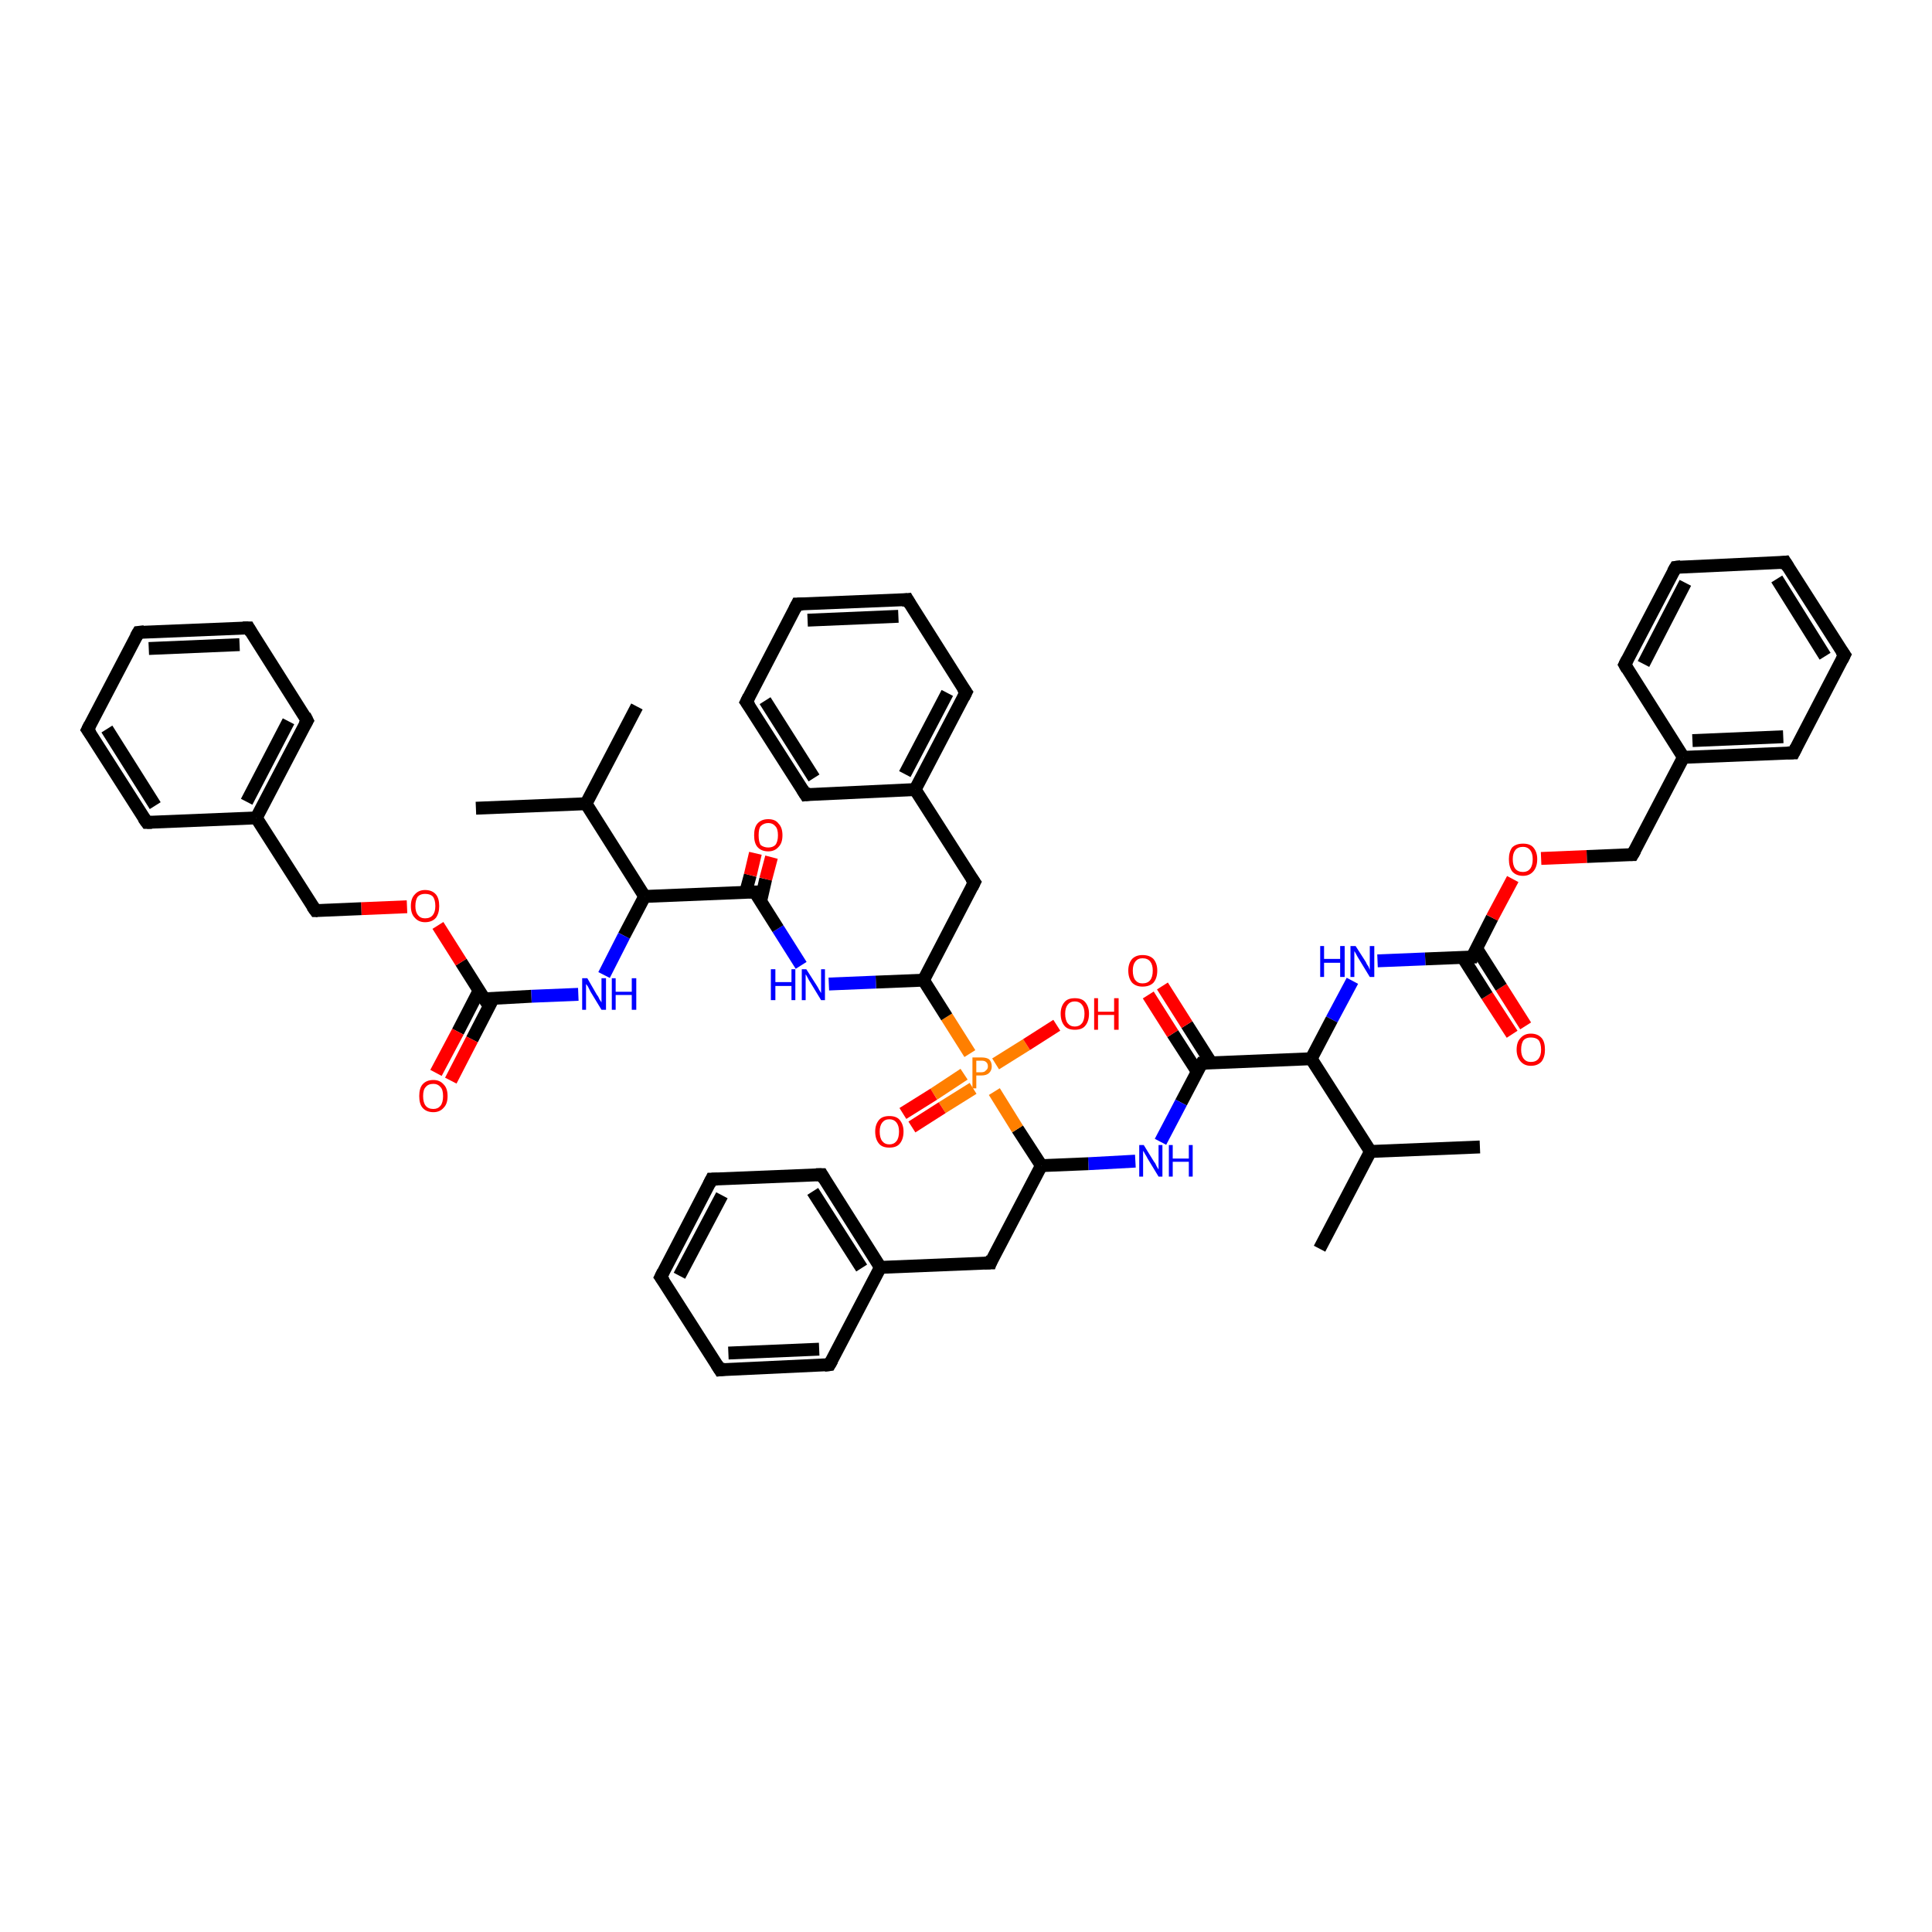 <?xml version='1.0' encoding='iso-8859-1'?>
<svg version='1.1' baseProfile='full'
              xmlns='http://www.w3.org/2000/svg'
                      xmlns:rdkit='http://www.rdkit.org/xml'
                      xmlns:xlink='http://www.w3.org/1999/xlink'
                  xml:space='preserve'
width='300px' height='300px' viewBox='0 0 300 300'>
<!-- END OF HEADER -->
<rect style='opacity:1.0;fill:#FFFFFF;stroke:none' width='300.0' height='300.0' x='0.0' y='0.0'> </rect>
<path class='bond-0 atom-0 atom-1' d='M 234.8,160.6 L 230.9,154.6' style='fill:none;fill-rule:evenodd;stroke:#FF0000;stroke-width:2.0px;stroke-linecap:butt;stroke-linejoin:miter;stroke-opacity:1' />
<path class='bond-0 atom-0 atom-1' d='M 230.9,154.6 L 227.1,148.6' style='fill:none;fill-rule:evenodd;stroke:#000000;stroke-width:2.0px;stroke-linecap:butt;stroke-linejoin:miter;stroke-opacity:1' />
<path class='bond-0 atom-0 atom-1' d='M 236.9,159.3 L 233.1,153.3' style='fill:none;fill-rule:evenodd;stroke:#FF0000;stroke-width:2.0px;stroke-linecap:butt;stroke-linejoin:miter;stroke-opacity:1' />
<path class='bond-0 atom-0 atom-1' d='M 233.1,153.3 L 229.3,147.3' style='fill:none;fill-rule:evenodd;stroke:#000000;stroke-width:2.0px;stroke-linecap:butt;stroke-linejoin:miter;stroke-opacity:1' />
<path class='bond-1 atom-1 atom-2' d='M 228.6,148.6 L 231.7,142.5' style='fill:none;fill-rule:evenodd;stroke:#000000;stroke-width:2.0px;stroke-linecap:butt;stroke-linejoin:miter;stroke-opacity:1' />
<path class='bond-1 atom-1 atom-2' d='M 231.7,142.5 L 234.9,136.5' style='fill:none;fill-rule:evenodd;stroke:#FF0000;stroke-width:2.0px;stroke-linecap:butt;stroke-linejoin:miter;stroke-opacity:1' />
<path class='bond-2 atom-2 atom-3' d='M 239.3,133.3 L 246.4,133.0' style='fill:none;fill-rule:evenodd;stroke:#FF0000;stroke-width:2.0px;stroke-linecap:butt;stroke-linejoin:miter;stroke-opacity:1' />
<path class='bond-2 atom-2 atom-3' d='M 246.4,133.0 L 253.5,132.7' style='fill:none;fill-rule:evenodd;stroke:#000000;stroke-width:2.0px;stroke-linecap:butt;stroke-linejoin:miter;stroke-opacity:1' />
<path class='bond-3 atom-3 atom-4' d='M 253.5,132.7 L 261.4,117.6' style='fill:none;fill-rule:evenodd;stroke:#000000;stroke-width:2.0px;stroke-linecap:butt;stroke-linejoin:miter;stroke-opacity:1' />
<path class='bond-4 atom-4 atom-5' d='M 261.4,117.6 L 278.5,116.9' style='fill:none;fill-rule:evenodd;stroke:#000000;stroke-width:2.0px;stroke-linecap:butt;stroke-linejoin:miter;stroke-opacity:1' />
<path class='bond-4 atom-4 atom-5' d='M 262.8,115.0 L 276.9,114.4' style='fill:none;fill-rule:evenodd;stroke:#000000;stroke-width:2.0px;stroke-linecap:butt;stroke-linejoin:miter;stroke-opacity:1' />
<path class='bond-5 atom-5 atom-6' d='M 278.5,116.9 L 286.4,101.7' style='fill:none;fill-rule:evenodd;stroke:#000000;stroke-width:2.0px;stroke-linecap:butt;stroke-linejoin:miter;stroke-opacity:1' />
<path class='bond-6 atom-6 atom-7' d='M 286.4,101.7 L 277.2,87.3' style='fill:none;fill-rule:evenodd;stroke:#000000;stroke-width:2.0px;stroke-linecap:butt;stroke-linejoin:miter;stroke-opacity:1' />
<path class='bond-6 atom-6 atom-7' d='M 283.4,101.9 L 275.9,89.9' style='fill:none;fill-rule:evenodd;stroke:#000000;stroke-width:2.0px;stroke-linecap:butt;stroke-linejoin:miter;stroke-opacity:1' />
<path class='bond-7 atom-7 atom-8' d='M 277.2,87.3 L 260.2,88.1' style='fill:none;fill-rule:evenodd;stroke:#000000;stroke-width:2.0px;stroke-linecap:butt;stroke-linejoin:miter;stroke-opacity:1' />
<path class='bond-8 atom-8 atom-9' d='M 260.2,88.1 L 252.3,103.2' style='fill:none;fill-rule:evenodd;stroke:#000000;stroke-width:2.0px;stroke-linecap:butt;stroke-linejoin:miter;stroke-opacity:1' />
<path class='bond-8 atom-8 atom-9' d='M 261.7,90.5 L 255.2,103.1' style='fill:none;fill-rule:evenodd;stroke:#000000;stroke-width:2.0px;stroke-linecap:butt;stroke-linejoin:miter;stroke-opacity:1' />
<path class='bond-9 atom-1 atom-10' d='M 228.6,148.6 L 221.3,148.9' style='fill:none;fill-rule:evenodd;stroke:#000000;stroke-width:2.0px;stroke-linecap:butt;stroke-linejoin:miter;stroke-opacity:1' />
<path class='bond-9 atom-1 atom-10' d='M 221.3,148.9 L 213.9,149.2' style='fill:none;fill-rule:evenodd;stroke:#0000FF;stroke-width:2.0px;stroke-linecap:butt;stroke-linejoin:miter;stroke-opacity:1' />
<path class='bond-10 atom-10 atom-11' d='M 210.0,152.3 L 206.8,158.3' style='fill:none;fill-rule:evenodd;stroke:#0000FF;stroke-width:2.0px;stroke-linecap:butt;stroke-linejoin:miter;stroke-opacity:1' />
<path class='bond-10 atom-10 atom-11' d='M 206.8,158.3 L 203.6,164.4' style='fill:none;fill-rule:evenodd;stroke:#000000;stroke-width:2.0px;stroke-linecap:butt;stroke-linejoin:miter;stroke-opacity:1' />
<path class='bond-11 atom-11 atom-12' d='M 203.6,164.4 L 186.6,165.1' style='fill:none;fill-rule:evenodd;stroke:#000000;stroke-width:2.0px;stroke-linecap:butt;stroke-linejoin:miter;stroke-opacity:1' />
<path class='bond-12 atom-12 atom-13' d='M 188.1,165.1 L 184.3,159.1' style='fill:none;fill-rule:evenodd;stroke:#000000;stroke-width:2.0px;stroke-linecap:butt;stroke-linejoin:miter;stroke-opacity:1' />
<path class='bond-12 atom-12 atom-13' d='M 184.3,159.1 L 180.5,153.1' style='fill:none;fill-rule:evenodd;stroke:#FF0000;stroke-width:2.0px;stroke-linecap:butt;stroke-linejoin:miter;stroke-opacity:1' />
<path class='bond-12 atom-12 atom-13' d='M 185.9,166.4 L 182.1,160.5' style='fill:none;fill-rule:evenodd;stroke:#000000;stroke-width:2.0px;stroke-linecap:butt;stroke-linejoin:miter;stroke-opacity:1' />
<path class='bond-12 atom-12 atom-13' d='M 182.1,160.5 L 178.3,154.5' style='fill:none;fill-rule:evenodd;stroke:#FF0000;stroke-width:2.0px;stroke-linecap:butt;stroke-linejoin:miter;stroke-opacity:1' />
<path class='bond-13 atom-12 atom-14' d='M 186.6,165.1 L 183.4,171.2' style='fill:none;fill-rule:evenodd;stroke:#000000;stroke-width:2.0px;stroke-linecap:butt;stroke-linejoin:miter;stroke-opacity:1' />
<path class='bond-13 atom-12 atom-14' d='M 183.4,171.2 L 180.2,177.3' style='fill:none;fill-rule:evenodd;stroke:#0000FF;stroke-width:2.0px;stroke-linecap:butt;stroke-linejoin:miter;stroke-opacity:1' />
<path class='bond-14 atom-14 atom-15' d='M 176.3,180.3 L 169.0,180.7' style='fill:none;fill-rule:evenodd;stroke:#0000FF;stroke-width:2.0px;stroke-linecap:butt;stroke-linejoin:miter;stroke-opacity:1' />
<path class='bond-14 atom-14 atom-15' d='M 169.0,180.7 L 161.7,181.0' style='fill:none;fill-rule:evenodd;stroke:#000000;stroke-width:2.0px;stroke-linecap:butt;stroke-linejoin:miter;stroke-opacity:1' />
<path class='bond-15 atom-15 atom-16' d='M 161.7,181.0 L 153.8,196.1' style='fill:none;fill-rule:evenodd;stroke:#000000;stroke-width:2.0px;stroke-linecap:butt;stroke-linejoin:miter;stroke-opacity:1' />
<path class='bond-16 atom-16 atom-17' d='M 153.8,196.1 L 136.7,196.8' style='fill:none;fill-rule:evenodd;stroke:#000000;stroke-width:2.0px;stroke-linecap:butt;stroke-linejoin:miter;stroke-opacity:1' />
<path class='bond-17 atom-17 atom-18' d='M 136.7,196.8 L 127.6,182.4' style='fill:none;fill-rule:evenodd;stroke:#000000;stroke-width:2.0px;stroke-linecap:butt;stroke-linejoin:miter;stroke-opacity:1' />
<path class='bond-17 atom-17 atom-18' d='M 133.8,196.9 L 126.2,185.0' style='fill:none;fill-rule:evenodd;stroke:#000000;stroke-width:2.0px;stroke-linecap:butt;stroke-linejoin:miter;stroke-opacity:1' />
<path class='bond-18 atom-18 atom-19' d='M 127.6,182.4 L 110.5,183.1' style='fill:none;fill-rule:evenodd;stroke:#000000;stroke-width:2.0px;stroke-linecap:butt;stroke-linejoin:miter;stroke-opacity:1' />
<path class='bond-19 atom-19 atom-20' d='M 110.5,183.1 L 102.6,198.3' style='fill:none;fill-rule:evenodd;stroke:#000000;stroke-width:2.0px;stroke-linecap:butt;stroke-linejoin:miter;stroke-opacity:1' />
<path class='bond-19 atom-19 atom-20' d='M 112.1,185.6 L 105.5,198.1' style='fill:none;fill-rule:evenodd;stroke:#000000;stroke-width:2.0px;stroke-linecap:butt;stroke-linejoin:miter;stroke-opacity:1' />
<path class='bond-20 atom-20 atom-21' d='M 102.6,198.3 L 111.8,212.7' style='fill:none;fill-rule:evenodd;stroke:#000000;stroke-width:2.0px;stroke-linecap:butt;stroke-linejoin:miter;stroke-opacity:1' />
<path class='bond-21 atom-21 atom-22' d='M 111.8,212.7 L 128.8,211.9' style='fill:none;fill-rule:evenodd;stroke:#000000;stroke-width:2.0px;stroke-linecap:butt;stroke-linejoin:miter;stroke-opacity:1' />
<path class='bond-21 atom-21 atom-22' d='M 113.1,210.1 L 127.2,209.5' style='fill:none;fill-rule:evenodd;stroke:#000000;stroke-width:2.0px;stroke-linecap:butt;stroke-linejoin:miter;stroke-opacity:1' />
<path class='bond-22 atom-15 atom-23' d='M 161.7,181.0 L 158.0,175.3' style='fill:none;fill-rule:evenodd;stroke:#000000;stroke-width:2.0px;stroke-linecap:butt;stroke-linejoin:miter;stroke-opacity:1' />
<path class='bond-22 atom-15 atom-23' d='M 158.0,175.3 L 154.4,169.5' style='fill:none;fill-rule:evenodd;stroke:#FF7F00;stroke-width:2.0px;stroke-linecap:butt;stroke-linejoin:miter;stroke-opacity:1' />
<path class='bond-23 atom-23 atom-24' d='M 149.7,166.8 L 145.0,169.9' style='fill:none;fill-rule:evenodd;stroke:#FF7F00;stroke-width:2.0px;stroke-linecap:butt;stroke-linejoin:miter;stroke-opacity:1' />
<path class='bond-23 atom-23 atom-24' d='M 145.0,169.9 L 140.2,172.9' style='fill:none;fill-rule:evenodd;stroke:#FF0000;stroke-width:2.0px;stroke-linecap:butt;stroke-linejoin:miter;stroke-opacity:1' />
<path class='bond-23 atom-23 atom-24' d='M 151.1,169.0 L 146.3,172.0' style='fill:none;fill-rule:evenodd;stroke:#FF7F00;stroke-width:2.0px;stroke-linecap:butt;stroke-linejoin:miter;stroke-opacity:1' />
<path class='bond-23 atom-23 atom-24' d='M 146.3,172.0 L 141.6,175.0' style='fill:none;fill-rule:evenodd;stroke:#FF0000;stroke-width:2.0px;stroke-linecap:butt;stroke-linejoin:miter;stroke-opacity:1' />
<path class='bond-24 atom-23 atom-25' d='M 154.6,165.2 L 159.4,162.2' style='fill:none;fill-rule:evenodd;stroke:#FF7F00;stroke-width:2.0px;stroke-linecap:butt;stroke-linejoin:miter;stroke-opacity:1' />
<path class='bond-24 atom-23 atom-25' d='M 159.4,162.2 L 164.1,159.2' style='fill:none;fill-rule:evenodd;stroke:#FF0000;stroke-width:2.0px;stroke-linecap:butt;stroke-linejoin:miter;stroke-opacity:1' />
<path class='bond-25 atom-23 atom-26' d='M 150.6,163.6 L 147.0,157.9' style='fill:none;fill-rule:evenodd;stroke:#FF7F00;stroke-width:2.0px;stroke-linecap:butt;stroke-linejoin:miter;stroke-opacity:1' />
<path class='bond-25 atom-23 atom-26' d='M 147.0,157.9 L 143.4,152.2' style='fill:none;fill-rule:evenodd;stroke:#000000;stroke-width:2.0px;stroke-linecap:butt;stroke-linejoin:miter;stroke-opacity:1' />
<path class='bond-26 atom-26 atom-27' d='M 143.4,152.2 L 136.0,152.5' style='fill:none;fill-rule:evenodd;stroke:#000000;stroke-width:2.0px;stroke-linecap:butt;stroke-linejoin:miter;stroke-opacity:1' />
<path class='bond-26 atom-26 atom-27' d='M 136.0,152.5 L 128.7,152.8' style='fill:none;fill-rule:evenodd;stroke:#0000FF;stroke-width:2.0px;stroke-linecap:butt;stroke-linejoin:miter;stroke-opacity:1' />
<path class='bond-27 atom-27 atom-28' d='M 124.4,149.9 L 120.8,144.2' style='fill:none;fill-rule:evenodd;stroke:#0000FF;stroke-width:2.0px;stroke-linecap:butt;stroke-linejoin:miter;stroke-opacity:1' />
<path class='bond-27 atom-27 atom-28' d='M 120.8,144.2 L 117.2,138.5' style='fill:none;fill-rule:evenodd;stroke:#000000;stroke-width:2.0px;stroke-linecap:butt;stroke-linejoin:miter;stroke-opacity:1' />
<path class='bond-28 atom-28 atom-29' d='M 118.1,140.0 L 118.9,136.5' style='fill:none;fill-rule:evenodd;stroke:#000000;stroke-width:2.0px;stroke-linecap:butt;stroke-linejoin:miter;stroke-opacity:1' />
<path class='bond-28 atom-28 atom-29' d='M 118.9,136.5 L 119.8,133.1' style='fill:none;fill-rule:evenodd;stroke:#FF0000;stroke-width:2.0px;stroke-linecap:butt;stroke-linejoin:miter;stroke-opacity:1' />
<path class='bond-28 atom-28 atom-29' d='M 115.8,138.5 L 116.5,135.9' style='fill:none;fill-rule:evenodd;stroke:#000000;stroke-width:2.0px;stroke-linecap:butt;stroke-linejoin:miter;stroke-opacity:1' />
<path class='bond-28 atom-28 atom-29' d='M 116.5,135.9 L 117.3,132.5' style='fill:none;fill-rule:evenodd;stroke:#FF0000;stroke-width:2.0px;stroke-linecap:butt;stroke-linejoin:miter;stroke-opacity:1' />
<path class='bond-29 atom-28 atom-30' d='M 117.2,138.5 L 100.1,139.2' style='fill:none;fill-rule:evenodd;stroke:#000000;stroke-width:2.0px;stroke-linecap:butt;stroke-linejoin:miter;stroke-opacity:1' />
<path class='bond-30 atom-30 atom-31' d='M 100.1,139.2 L 96.9,145.3' style='fill:none;fill-rule:evenodd;stroke:#000000;stroke-width:2.0px;stroke-linecap:butt;stroke-linejoin:miter;stroke-opacity:1' />
<path class='bond-30 atom-30 atom-31' d='M 96.9,145.3 L 93.8,151.4' style='fill:none;fill-rule:evenodd;stroke:#0000FF;stroke-width:2.0px;stroke-linecap:butt;stroke-linejoin:miter;stroke-opacity:1' />
<path class='bond-31 atom-31 atom-32' d='M 89.8,154.4 L 82.5,154.7' style='fill:none;fill-rule:evenodd;stroke:#0000FF;stroke-width:2.0px;stroke-linecap:butt;stroke-linejoin:miter;stroke-opacity:1' />
<path class='bond-31 atom-31 atom-32' d='M 82.5,154.7 L 75.2,155.1' style='fill:none;fill-rule:evenodd;stroke:#000000;stroke-width:2.0px;stroke-linecap:butt;stroke-linejoin:miter;stroke-opacity:1' />
<path class='bond-32 atom-32 atom-33' d='M 74.4,153.8 L 71.1,160.2' style='fill:none;fill-rule:evenodd;stroke:#000000;stroke-width:2.0px;stroke-linecap:butt;stroke-linejoin:miter;stroke-opacity:1' />
<path class='bond-32 atom-32 atom-33' d='M 71.1,160.2 L 67.7,166.6' style='fill:none;fill-rule:evenodd;stroke:#FF0000;stroke-width:2.0px;stroke-linecap:butt;stroke-linejoin:miter;stroke-opacity:1' />
<path class='bond-32 atom-32 atom-33' d='M 76.6,155.0 L 73.3,161.4' style='fill:none;fill-rule:evenodd;stroke:#000000;stroke-width:2.0px;stroke-linecap:butt;stroke-linejoin:miter;stroke-opacity:1' />
<path class='bond-32 atom-32 atom-33' d='M 73.3,161.4 L 70.0,167.8' style='fill:none;fill-rule:evenodd;stroke:#FF0000;stroke-width:2.0px;stroke-linecap:butt;stroke-linejoin:miter;stroke-opacity:1' />
<path class='bond-33 atom-32 atom-34' d='M 75.2,155.1 L 71.6,149.4' style='fill:none;fill-rule:evenodd;stroke:#000000;stroke-width:2.0px;stroke-linecap:butt;stroke-linejoin:miter;stroke-opacity:1' />
<path class='bond-33 atom-32 atom-34' d='M 71.6,149.4 L 68.0,143.7' style='fill:none;fill-rule:evenodd;stroke:#FF0000;stroke-width:2.0px;stroke-linecap:butt;stroke-linejoin:miter;stroke-opacity:1' />
<path class='bond-34 atom-34 atom-35' d='M 63.2,140.8 L 56.1,141.1' style='fill:none;fill-rule:evenodd;stroke:#FF0000;stroke-width:2.0px;stroke-linecap:butt;stroke-linejoin:miter;stroke-opacity:1' />
<path class='bond-34 atom-34 atom-35' d='M 56.1,141.1 L 49.0,141.4' style='fill:none;fill-rule:evenodd;stroke:#000000;stroke-width:2.0px;stroke-linecap:butt;stroke-linejoin:miter;stroke-opacity:1' />
<path class='bond-35 atom-35 atom-36' d='M 49.0,141.4 L 39.8,127.0' style='fill:none;fill-rule:evenodd;stroke:#000000;stroke-width:2.0px;stroke-linecap:butt;stroke-linejoin:miter;stroke-opacity:1' />
<path class='bond-36 atom-36 atom-37' d='M 39.8,127.0 L 47.7,111.9' style='fill:none;fill-rule:evenodd;stroke:#000000;stroke-width:2.0px;stroke-linecap:butt;stroke-linejoin:miter;stroke-opacity:1' />
<path class='bond-36 atom-36 atom-37' d='M 38.3,124.5 L 44.8,112.0' style='fill:none;fill-rule:evenodd;stroke:#000000;stroke-width:2.0px;stroke-linecap:butt;stroke-linejoin:miter;stroke-opacity:1' />
<path class='bond-37 atom-37 atom-38' d='M 47.7,111.9 L 38.6,97.5' style='fill:none;fill-rule:evenodd;stroke:#000000;stroke-width:2.0px;stroke-linecap:butt;stroke-linejoin:miter;stroke-opacity:1' />
<path class='bond-38 atom-38 atom-39' d='M 38.6,97.5 L 21.5,98.2' style='fill:none;fill-rule:evenodd;stroke:#000000;stroke-width:2.0px;stroke-linecap:butt;stroke-linejoin:miter;stroke-opacity:1' />
<path class='bond-38 atom-38 atom-39' d='M 37.2,100.1 L 23.1,100.7' style='fill:none;fill-rule:evenodd;stroke:#000000;stroke-width:2.0px;stroke-linecap:butt;stroke-linejoin:miter;stroke-opacity:1' />
<path class='bond-39 atom-39 atom-40' d='M 21.5,98.2 L 13.6,113.3' style='fill:none;fill-rule:evenodd;stroke:#000000;stroke-width:2.0px;stroke-linecap:butt;stroke-linejoin:miter;stroke-opacity:1' />
<path class='bond-40 atom-40 atom-41' d='M 13.6,113.3 L 22.8,127.7' style='fill:none;fill-rule:evenodd;stroke:#000000;stroke-width:2.0px;stroke-linecap:butt;stroke-linejoin:miter;stroke-opacity:1' />
<path class='bond-40 atom-40 atom-41' d='M 16.6,113.2 L 24.1,125.1' style='fill:none;fill-rule:evenodd;stroke:#000000;stroke-width:2.0px;stroke-linecap:butt;stroke-linejoin:miter;stroke-opacity:1' />
<path class='bond-41 atom-30 atom-42' d='M 100.1,139.2 L 91.0,124.8' style='fill:none;fill-rule:evenodd;stroke:#000000;stroke-width:2.0px;stroke-linecap:butt;stroke-linejoin:miter;stroke-opacity:1' />
<path class='bond-42 atom-42 atom-43' d='M 91.0,124.8 L 73.9,125.5' style='fill:none;fill-rule:evenodd;stroke:#000000;stroke-width:2.0px;stroke-linecap:butt;stroke-linejoin:miter;stroke-opacity:1' />
<path class='bond-43 atom-42 atom-44' d='M 91.0,124.8 L 98.9,109.7' style='fill:none;fill-rule:evenodd;stroke:#000000;stroke-width:2.0px;stroke-linecap:butt;stroke-linejoin:miter;stroke-opacity:1' />
<path class='bond-44 atom-26 atom-45' d='M 143.4,152.2 L 151.3,137.0' style='fill:none;fill-rule:evenodd;stroke:#000000;stroke-width:2.0px;stroke-linecap:butt;stroke-linejoin:miter;stroke-opacity:1' />
<path class='bond-45 atom-45 atom-46' d='M 151.3,137.0 L 142.1,122.6' style='fill:none;fill-rule:evenodd;stroke:#000000;stroke-width:2.0px;stroke-linecap:butt;stroke-linejoin:miter;stroke-opacity:1' />
<path class='bond-46 atom-46 atom-47' d='M 142.1,122.6 L 150.0,107.5' style='fill:none;fill-rule:evenodd;stroke:#000000;stroke-width:2.0px;stroke-linecap:butt;stroke-linejoin:miter;stroke-opacity:1' />
<path class='bond-46 atom-46 atom-47' d='M 140.5,120.2 L 147.1,107.6' style='fill:none;fill-rule:evenodd;stroke:#000000;stroke-width:2.0px;stroke-linecap:butt;stroke-linejoin:miter;stroke-opacity:1' />
<path class='bond-47 atom-47 atom-48' d='M 150.0,107.5 L 140.9,93.1' style='fill:none;fill-rule:evenodd;stroke:#000000;stroke-width:2.0px;stroke-linecap:butt;stroke-linejoin:miter;stroke-opacity:1' />
<path class='bond-48 atom-48 atom-49' d='M 140.9,93.1 L 123.8,93.8' style='fill:none;fill-rule:evenodd;stroke:#000000;stroke-width:2.0px;stroke-linecap:butt;stroke-linejoin:miter;stroke-opacity:1' />
<path class='bond-48 atom-48 atom-49' d='M 139.5,95.7 L 125.4,96.3' style='fill:none;fill-rule:evenodd;stroke:#000000;stroke-width:2.0px;stroke-linecap:butt;stroke-linejoin:miter;stroke-opacity:1' />
<path class='bond-49 atom-49 atom-50' d='M 123.8,93.8 L 115.9,109.0' style='fill:none;fill-rule:evenodd;stroke:#000000;stroke-width:2.0px;stroke-linecap:butt;stroke-linejoin:miter;stroke-opacity:1' />
<path class='bond-50 atom-50 atom-51' d='M 115.9,109.0 L 125.1,123.4' style='fill:none;fill-rule:evenodd;stroke:#000000;stroke-width:2.0px;stroke-linecap:butt;stroke-linejoin:miter;stroke-opacity:1' />
<path class='bond-50 atom-50 atom-51' d='M 118.8,108.8 L 126.4,120.8' style='fill:none;fill-rule:evenodd;stroke:#000000;stroke-width:2.0px;stroke-linecap:butt;stroke-linejoin:miter;stroke-opacity:1' />
<path class='bond-51 atom-11 atom-52' d='M 203.6,164.4 L 212.8,178.8' style='fill:none;fill-rule:evenodd;stroke:#000000;stroke-width:2.0px;stroke-linecap:butt;stroke-linejoin:miter;stroke-opacity:1' />
<path class='bond-52 atom-52 atom-53' d='M 212.8,178.8 L 204.9,193.9' style='fill:none;fill-rule:evenodd;stroke:#000000;stroke-width:2.0px;stroke-linecap:butt;stroke-linejoin:miter;stroke-opacity:1' />
<path class='bond-53 atom-52 atom-54' d='M 212.8,178.8 L 229.8,178.1' style='fill:none;fill-rule:evenodd;stroke:#000000;stroke-width:2.0px;stroke-linecap:butt;stroke-linejoin:miter;stroke-opacity:1' />
<path class='bond-54 atom-9 atom-4' d='M 252.3,103.2 L 261.4,117.6' style='fill:none;fill-rule:evenodd;stroke:#000000;stroke-width:2.0px;stroke-linecap:butt;stroke-linejoin:miter;stroke-opacity:1' />
<path class='bond-55 atom-22 atom-17' d='M 128.8,211.9 L 136.7,196.8' style='fill:none;fill-rule:evenodd;stroke:#000000;stroke-width:2.0px;stroke-linecap:butt;stroke-linejoin:miter;stroke-opacity:1' />
<path class='bond-56 atom-41 atom-36' d='M 22.8,127.7 L 39.8,127.0' style='fill:none;fill-rule:evenodd;stroke:#000000;stroke-width:2.0px;stroke-linecap:butt;stroke-linejoin:miter;stroke-opacity:1' />
<path class='bond-57 atom-51 atom-46' d='M 125.1,123.4 L 142.1,122.6' style='fill:none;fill-rule:evenodd;stroke:#000000;stroke-width:2.0px;stroke-linecap:butt;stroke-linejoin:miter;stroke-opacity:1' />
<path d='M 228.7,148.3 L 228.6,148.6 L 228.2,148.6' style='fill:none;stroke:#000000;stroke-width:2.0px;stroke-linecap:butt;stroke-linejoin:miter;stroke-opacity:1;' />
<path d='M 253.2,132.7 L 253.5,132.7 L 253.9,132.0' style='fill:none;stroke:#000000;stroke-width:2.0px;stroke-linecap:butt;stroke-linejoin:miter;stroke-opacity:1;' />
<path d='M 277.6,116.9 L 278.5,116.9 L 278.9,116.1' style='fill:none;stroke:#000000;stroke-width:2.0px;stroke-linecap:butt;stroke-linejoin:miter;stroke-opacity:1;' />
<path d='M 286.0,102.5 L 286.4,101.7 L 285.9,101.0' style='fill:none;stroke:#000000;stroke-width:2.0px;stroke-linecap:butt;stroke-linejoin:miter;stroke-opacity:1;' />
<path d='M 277.7,88.1 L 277.2,87.3 L 276.4,87.4' style='fill:none;stroke:#000000;stroke-width:2.0px;stroke-linecap:butt;stroke-linejoin:miter;stroke-opacity:1;' />
<path d='M 261.0,88.0 L 260.2,88.1 L 259.8,88.8' style='fill:none;stroke:#000000;stroke-width:2.0px;stroke-linecap:butt;stroke-linejoin:miter;stroke-opacity:1;' />
<path d='M 252.7,102.4 L 252.3,103.2 L 252.7,103.9' style='fill:none;stroke:#000000;stroke-width:2.0px;stroke-linecap:butt;stroke-linejoin:miter;stroke-opacity:1;' />
<path d='M 187.4,165.1 L 186.6,165.1 L 186.4,165.4' style='fill:none;stroke:#000000;stroke-width:2.0px;stroke-linecap:butt;stroke-linejoin:miter;stroke-opacity:1;' />
<path d='M 154.1,195.3 L 153.8,196.1 L 152.9,196.1' style='fill:none;stroke:#000000;stroke-width:2.0px;stroke-linecap:butt;stroke-linejoin:miter;stroke-opacity:1;' />
<path d='M 128.0,183.1 L 127.6,182.4 L 126.7,182.4' style='fill:none;stroke:#000000;stroke-width:2.0px;stroke-linecap:butt;stroke-linejoin:miter;stroke-opacity:1;' />
<path d='M 111.4,183.1 L 110.5,183.1 L 110.1,183.9' style='fill:none;stroke:#000000;stroke-width:2.0px;stroke-linecap:butt;stroke-linejoin:miter;stroke-opacity:1;' />
<path d='M 103.0,197.5 L 102.6,198.3 L 103.1,199.0' style='fill:none;stroke:#000000;stroke-width:2.0px;stroke-linecap:butt;stroke-linejoin:miter;stroke-opacity:1;' />
<path d='M 111.3,211.9 L 111.8,212.7 L 112.6,212.6' style='fill:none;stroke:#000000;stroke-width:2.0px;stroke-linecap:butt;stroke-linejoin:miter;stroke-opacity:1;' />
<path d='M 128.0,212.0 L 128.8,211.9 L 129.2,211.2' style='fill:none;stroke:#000000;stroke-width:2.0px;stroke-linecap:butt;stroke-linejoin:miter;stroke-opacity:1;' />
<path d='M 117.3,138.8 L 117.2,138.5 L 116.3,138.5' style='fill:none;stroke:#000000;stroke-width:2.0px;stroke-linecap:butt;stroke-linejoin:miter;stroke-opacity:1;' />
<path d='M 75.5,155.0 L 75.2,155.1 L 75.0,154.8' style='fill:none;stroke:#000000;stroke-width:2.0px;stroke-linecap:butt;stroke-linejoin:miter;stroke-opacity:1;' />
<path d='M 49.3,141.4 L 49.0,141.4 L 48.5,140.7' style='fill:none;stroke:#000000;stroke-width:2.0px;stroke-linecap:butt;stroke-linejoin:miter;stroke-opacity:1;' />
<path d='M 47.3,112.6 L 47.7,111.9 L 47.3,111.1' style='fill:none;stroke:#000000;stroke-width:2.0px;stroke-linecap:butt;stroke-linejoin:miter;stroke-opacity:1;' />
<path d='M 39.0,98.2 L 38.6,97.5 L 37.7,97.5' style='fill:none;stroke:#000000;stroke-width:2.0px;stroke-linecap:butt;stroke-linejoin:miter;stroke-opacity:1;' />
<path d='M 22.4,98.1 L 21.5,98.2 L 21.1,98.9' style='fill:none;stroke:#000000;stroke-width:2.0px;stroke-linecap:butt;stroke-linejoin:miter;stroke-opacity:1;' />
<path d='M 14.0,112.5 L 13.6,113.3 L 14.1,114.0' style='fill:none;stroke:#000000;stroke-width:2.0px;stroke-linecap:butt;stroke-linejoin:miter;stroke-opacity:1;' />
<path d='M 22.3,127.0 L 22.8,127.7 L 23.6,127.7' style='fill:none;stroke:#000000;stroke-width:2.0px;stroke-linecap:butt;stroke-linejoin:miter;stroke-opacity:1;' />
<path d='M 150.9,137.8 L 151.3,137.0 L 150.8,136.3' style='fill:none;stroke:#000000;stroke-width:2.0px;stroke-linecap:butt;stroke-linejoin:miter;stroke-opacity:1;' />
<path d='M 149.6,108.3 L 150.0,107.5 L 149.5,106.8' style='fill:none;stroke:#000000;stroke-width:2.0px;stroke-linecap:butt;stroke-linejoin:miter;stroke-opacity:1;' />
<path d='M 141.3,93.8 L 140.9,93.1 L 140.0,93.2' style='fill:none;stroke:#000000;stroke-width:2.0px;stroke-linecap:butt;stroke-linejoin:miter;stroke-opacity:1;' />
<path d='M 124.7,93.8 L 123.8,93.8 L 123.4,94.6' style='fill:none;stroke:#000000;stroke-width:2.0px;stroke-linecap:butt;stroke-linejoin:miter;stroke-opacity:1;' />
<path d='M 116.3,108.2 L 115.9,109.0 L 116.4,109.7' style='fill:none;stroke:#000000;stroke-width:2.0px;stroke-linecap:butt;stroke-linejoin:miter;stroke-opacity:1;' />
<path d='M 124.6,122.6 L 125.1,123.4 L 125.9,123.3' style='fill:none;stroke:#000000;stroke-width:2.0px;stroke-linecap:butt;stroke-linejoin:miter;stroke-opacity:1;' />
<path class='atom-0' d='M 235.5 163.0
Q 235.5 161.8, 236.1 161.2
Q 236.7 160.5, 237.7 160.5
Q 238.8 160.5, 239.4 161.2
Q 239.9 161.8, 239.9 163.0
Q 239.9 164.1, 239.4 164.8
Q 238.8 165.5, 237.7 165.5
Q 236.7 165.5, 236.1 164.8
Q 235.5 164.1, 235.5 163.0
M 237.7 164.9
Q 238.5 164.9, 238.9 164.4
Q 239.3 163.9, 239.3 163.0
Q 239.3 162.0, 238.9 161.5
Q 238.5 161.1, 237.7 161.1
Q 237.0 161.1, 236.6 161.5
Q 236.2 162.0, 236.2 163.0
Q 236.2 163.9, 236.6 164.4
Q 237.0 164.9, 237.7 164.9
' fill='#FF0000'/>
<path class='atom-2' d='M 234.3 133.4
Q 234.3 132.3, 234.8 131.6
Q 235.4 131.0, 236.5 131.0
Q 237.6 131.0, 238.1 131.6
Q 238.7 132.3, 238.7 133.4
Q 238.7 134.6, 238.1 135.3
Q 237.5 136.0, 236.5 136.0
Q 235.4 136.0, 234.8 135.3
Q 234.3 134.6, 234.3 133.4
M 236.5 135.4
Q 237.2 135.4, 237.6 134.9
Q 238.0 134.4, 238.0 133.4
Q 238.0 132.5, 237.6 132.0
Q 237.2 131.5, 236.5 131.5
Q 235.7 131.5, 235.3 132.0
Q 234.9 132.5, 234.9 133.4
Q 234.9 134.4, 235.3 134.9
Q 235.7 135.4, 236.5 135.4
' fill='#FF0000'/>
<path class='atom-10' d='M 205.0 146.9
L 205.6 146.9
L 205.6 148.9
L 208.1 148.9
L 208.1 146.9
L 208.8 146.9
L 208.8 151.7
L 208.1 151.7
L 208.1 149.5
L 205.6 149.5
L 205.6 151.7
L 205.0 151.7
L 205.0 146.9
' fill='#0000FF'/>
<path class='atom-10' d='M 210.5 146.9
L 212.1 149.4
Q 212.2 149.7, 212.5 150.1
Q 212.7 150.6, 212.7 150.6
L 212.7 146.9
L 213.4 146.9
L 213.4 151.7
L 212.7 151.7
L 211.0 148.9
Q 210.8 148.6, 210.6 148.2
Q 210.4 147.8, 210.3 147.7
L 210.3 151.7
L 209.7 151.7
L 209.7 146.9
L 210.5 146.9
' fill='#0000FF'/>
<path class='atom-13' d='M 175.2 150.7
Q 175.2 149.6, 175.8 148.9
Q 176.4 148.3, 177.4 148.3
Q 178.5 148.3, 179.1 148.9
Q 179.7 149.6, 179.7 150.7
Q 179.7 151.9, 179.1 152.6
Q 178.5 153.2, 177.4 153.2
Q 176.4 153.2, 175.8 152.6
Q 175.2 151.9, 175.2 150.7
M 177.4 152.7
Q 178.2 152.7, 178.6 152.2
Q 179.0 151.7, 179.0 150.7
Q 179.0 149.8, 178.6 149.3
Q 178.2 148.8, 177.4 148.8
Q 176.7 148.8, 176.3 149.3
Q 175.9 149.8, 175.9 150.7
Q 175.9 151.7, 176.3 152.2
Q 176.7 152.7, 177.4 152.7
' fill='#FF0000'/>
<path class='atom-14' d='M 177.6 177.8
L 179.2 180.4
Q 179.4 180.6, 179.6 181.1
Q 179.9 181.6, 179.9 181.6
L 179.9 177.8
L 180.5 177.8
L 180.5 182.7
L 179.9 182.7
L 178.2 179.9
Q 178.0 179.5, 177.8 179.2
Q 177.6 178.8, 177.5 178.7
L 177.5 182.7
L 176.9 182.7
L 176.9 177.8
L 177.6 177.8
' fill='#0000FF'/>
<path class='atom-14' d='M 181.5 177.8
L 182.1 177.8
L 182.1 179.9
L 184.6 179.9
L 184.6 177.8
L 185.2 177.8
L 185.2 182.7
L 184.6 182.7
L 184.6 180.4
L 182.1 180.4
L 182.1 182.7
L 181.5 182.7
L 181.5 177.8
' fill='#0000FF'/>
<path class='atom-23' d='M 152.4 164.2
Q 153.2 164.2, 153.6 164.5
Q 154.0 164.9, 154.0 165.6
Q 154.0 166.2, 153.6 166.6
Q 153.2 167.0, 152.4 167.0
L 151.6 167.0
L 151.6 169.0
L 151.0 169.0
L 151.0 164.2
L 152.4 164.2
M 152.4 166.5
Q 152.9 166.5, 153.1 166.2
Q 153.4 166.0, 153.4 165.6
Q 153.4 165.1, 153.1 164.9
Q 152.9 164.7, 152.4 164.7
L 151.6 164.7
L 151.6 166.5
L 152.4 166.5
' fill='#FF7F00'/>
<path class='atom-24' d='M 135.9 175.7
Q 135.9 174.6, 136.5 173.9
Q 137.0 173.3, 138.1 173.3
Q 139.2 173.3, 139.7 173.9
Q 140.3 174.6, 140.3 175.7
Q 140.3 176.9, 139.7 177.6
Q 139.2 178.2, 138.1 178.2
Q 137.0 178.2, 136.5 177.6
Q 135.9 176.9, 135.9 175.7
M 138.1 177.7
Q 138.8 177.7, 139.2 177.2
Q 139.6 176.7, 139.6 175.7
Q 139.6 174.8, 139.2 174.3
Q 138.8 173.8, 138.1 173.8
Q 137.4 173.8, 137.0 174.3
Q 136.6 174.8, 136.6 175.7
Q 136.6 176.7, 137.0 177.2
Q 137.4 177.7, 138.1 177.7
' fill='#FF0000'/>
<path class='atom-25' d='M 164.7 157.4
Q 164.7 156.3, 165.3 155.6
Q 165.8 155.0, 166.9 155.0
Q 168.0 155.0, 168.5 155.6
Q 169.1 156.3, 169.1 157.4
Q 169.1 158.6, 168.5 159.3
Q 168.0 159.9, 166.9 159.9
Q 165.8 159.9, 165.3 159.3
Q 164.7 158.6, 164.7 157.4
M 166.9 159.4
Q 167.6 159.4, 168.0 158.9
Q 168.4 158.4, 168.4 157.4
Q 168.4 156.5, 168.0 156.0
Q 167.6 155.5, 166.9 155.5
Q 166.2 155.5, 165.8 156.0
Q 165.4 156.5, 165.4 157.4
Q 165.4 158.4, 165.8 158.9
Q 166.2 159.4, 166.9 159.4
' fill='#FF0000'/>
<path class='atom-25' d='M 169.9 155.0
L 170.5 155.0
L 170.5 157.1
L 173.0 157.1
L 173.0 155.0
L 173.7 155.0
L 173.7 159.9
L 173.0 159.9
L 173.0 157.6
L 170.5 157.6
L 170.5 159.9
L 169.9 159.9
L 169.9 155.0
' fill='#FF0000'/>
<path class='atom-27' d='M 119.7 150.5
L 120.4 150.5
L 120.4 152.5
L 122.9 152.5
L 122.9 150.5
L 123.5 150.5
L 123.5 155.3
L 122.9 155.3
L 122.9 153.1
L 120.4 153.1
L 120.4 155.3
L 119.7 155.3
L 119.7 150.5
' fill='#0000FF'/>
<path class='atom-27' d='M 125.2 150.5
L 126.8 153.0
Q 127.0 153.3, 127.2 153.7
Q 127.5 154.2, 127.5 154.2
L 127.5 150.5
L 128.1 150.5
L 128.1 155.3
L 127.5 155.3
L 125.8 152.5
Q 125.6 152.2, 125.4 151.8
Q 125.2 151.4, 125.1 151.3
L 125.1 155.3
L 124.5 155.3
L 124.5 150.5
L 125.2 150.5
' fill='#0000FF'/>
<path class='atom-29' d='M 117.1 129.7
Q 117.1 128.5, 117.6 127.9
Q 118.2 127.2, 119.3 127.2
Q 120.4 127.2, 120.9 127.9
Q 121.5 128.5, 121.5 129.7
Q 121.5 130.9, 120.9 131.5
Q 120.3 132.2, 119.3 132.2
Q 118.2 132.2, 117.6 131.5
Q 117.1 130.9, 117.1 129.7
M 119.3 131.6
Q 120.0 131.6, 120.4 131.2
Q 120.8 130.7, 120.8 129.7
Q 120.8 128.7, 120.4 128.3
Q 120.0 127.8, 119.3 127.8
Q 118.6 127.8, 118.1 128.3
Q 117.8 128.7, 117.8 129.7
Q 117.8 130.7, 118.1 131.2
Q 118.6 131.6, 119.3 131.6
' fill='#FF0000'/>
<path class='atom-31' d='M 91.2 151.9
L 92.7 154.5
Q 92.9 154.7, 93.1 155.2
Q 93.4 155.6, 93.4 155.7
L 93.4 151.9
L 94.1 151.9
L 94.1 156.8
L 93.4 156.8
L 91.7 154.0
Q 91.5 153.6, 91.3 153.2
Q 91.1 152.9, 91.0 152.8
L 91.0 156.8
L 90.4 156.8
L 90.4 151.9
L 91.2 151.9
' fill='#0000FF'/>
<path class='atom-31' d='M 95.0 151.9
L 95.6 151.9
L 95.6 154.0
L 98.1 154.0
L 98.1 151.9
L 98.8 151.9
L 98.8 156.8
L 98.1 156.8
L 98.1 154.5
L 95.6 154.5
L 95.6 156.8
L 95.0 156.8
L 95.0 151.9
' fill='#0000FF'/>
<path class='atom-33' d='M 65.1 170.2
Q 65.1 169.0, 65.6 168.4
Q 66.2 167.7, 67.3 167.7
Q 68.3 167.7, 68.9 168.4
Q 69.5 169.0, 69.5 170.2
Q 69.5 171.4, 68.9 172.0
Q 68.3 172.7, 67.3 172.7
Q 66.2 172.7, 65.6 172.0
Q 65.1 171.4, 65.1 170.2
M 67.3 172.2
Q 68.0 172.2, 68.4 171.7
Q 68.8 171.2, 68.8 170.2
Q 68.8 169.2, 68.4 168.8
Q 68.0 168.3, 67.3 168.3
Q 66.5 168.3, 66.1 168.8
Q 65.7 169.2, 65.7 170.2
Q 65.7 171.2, 66.1 171.7
Q 66.5 172.2, 67.3 172.2
' fill='#FF0000'/>
<path class='atom-34' d='M 63.8 140.7
Q 63.8 139.5, 64.4 138.9
Q 65.0 138.2, 66.0 138.2
Q 67.1 138.2, 67.7 138.9
Q 68.2 139.5, 68.2 140.7
Q 68.2 141.8, 67.7 142.5
Q 67.1 143.2, 66.0 143.2
Q 65.0 143.2, 64.4 142.5
Q 63.8 141.9, 63.8 140.7
M 66.0 142.6
Q 66.8 142.6, 67.2 142.1
Q 67.6 141.6, 67.6 140.7
Q 67.6 139.7, 67.2 139.2
Q 66.8 138.8, 66.0 138.8
Q 65.3 138.8, 64.9 139.2
Q 64.5 139.7, 64.5 140.7
Q 64.5 141.6, 64.9 142.1
Q 65.3 142.6, 66.0 142.6
' fill='#FF0000'/>
</svg>
